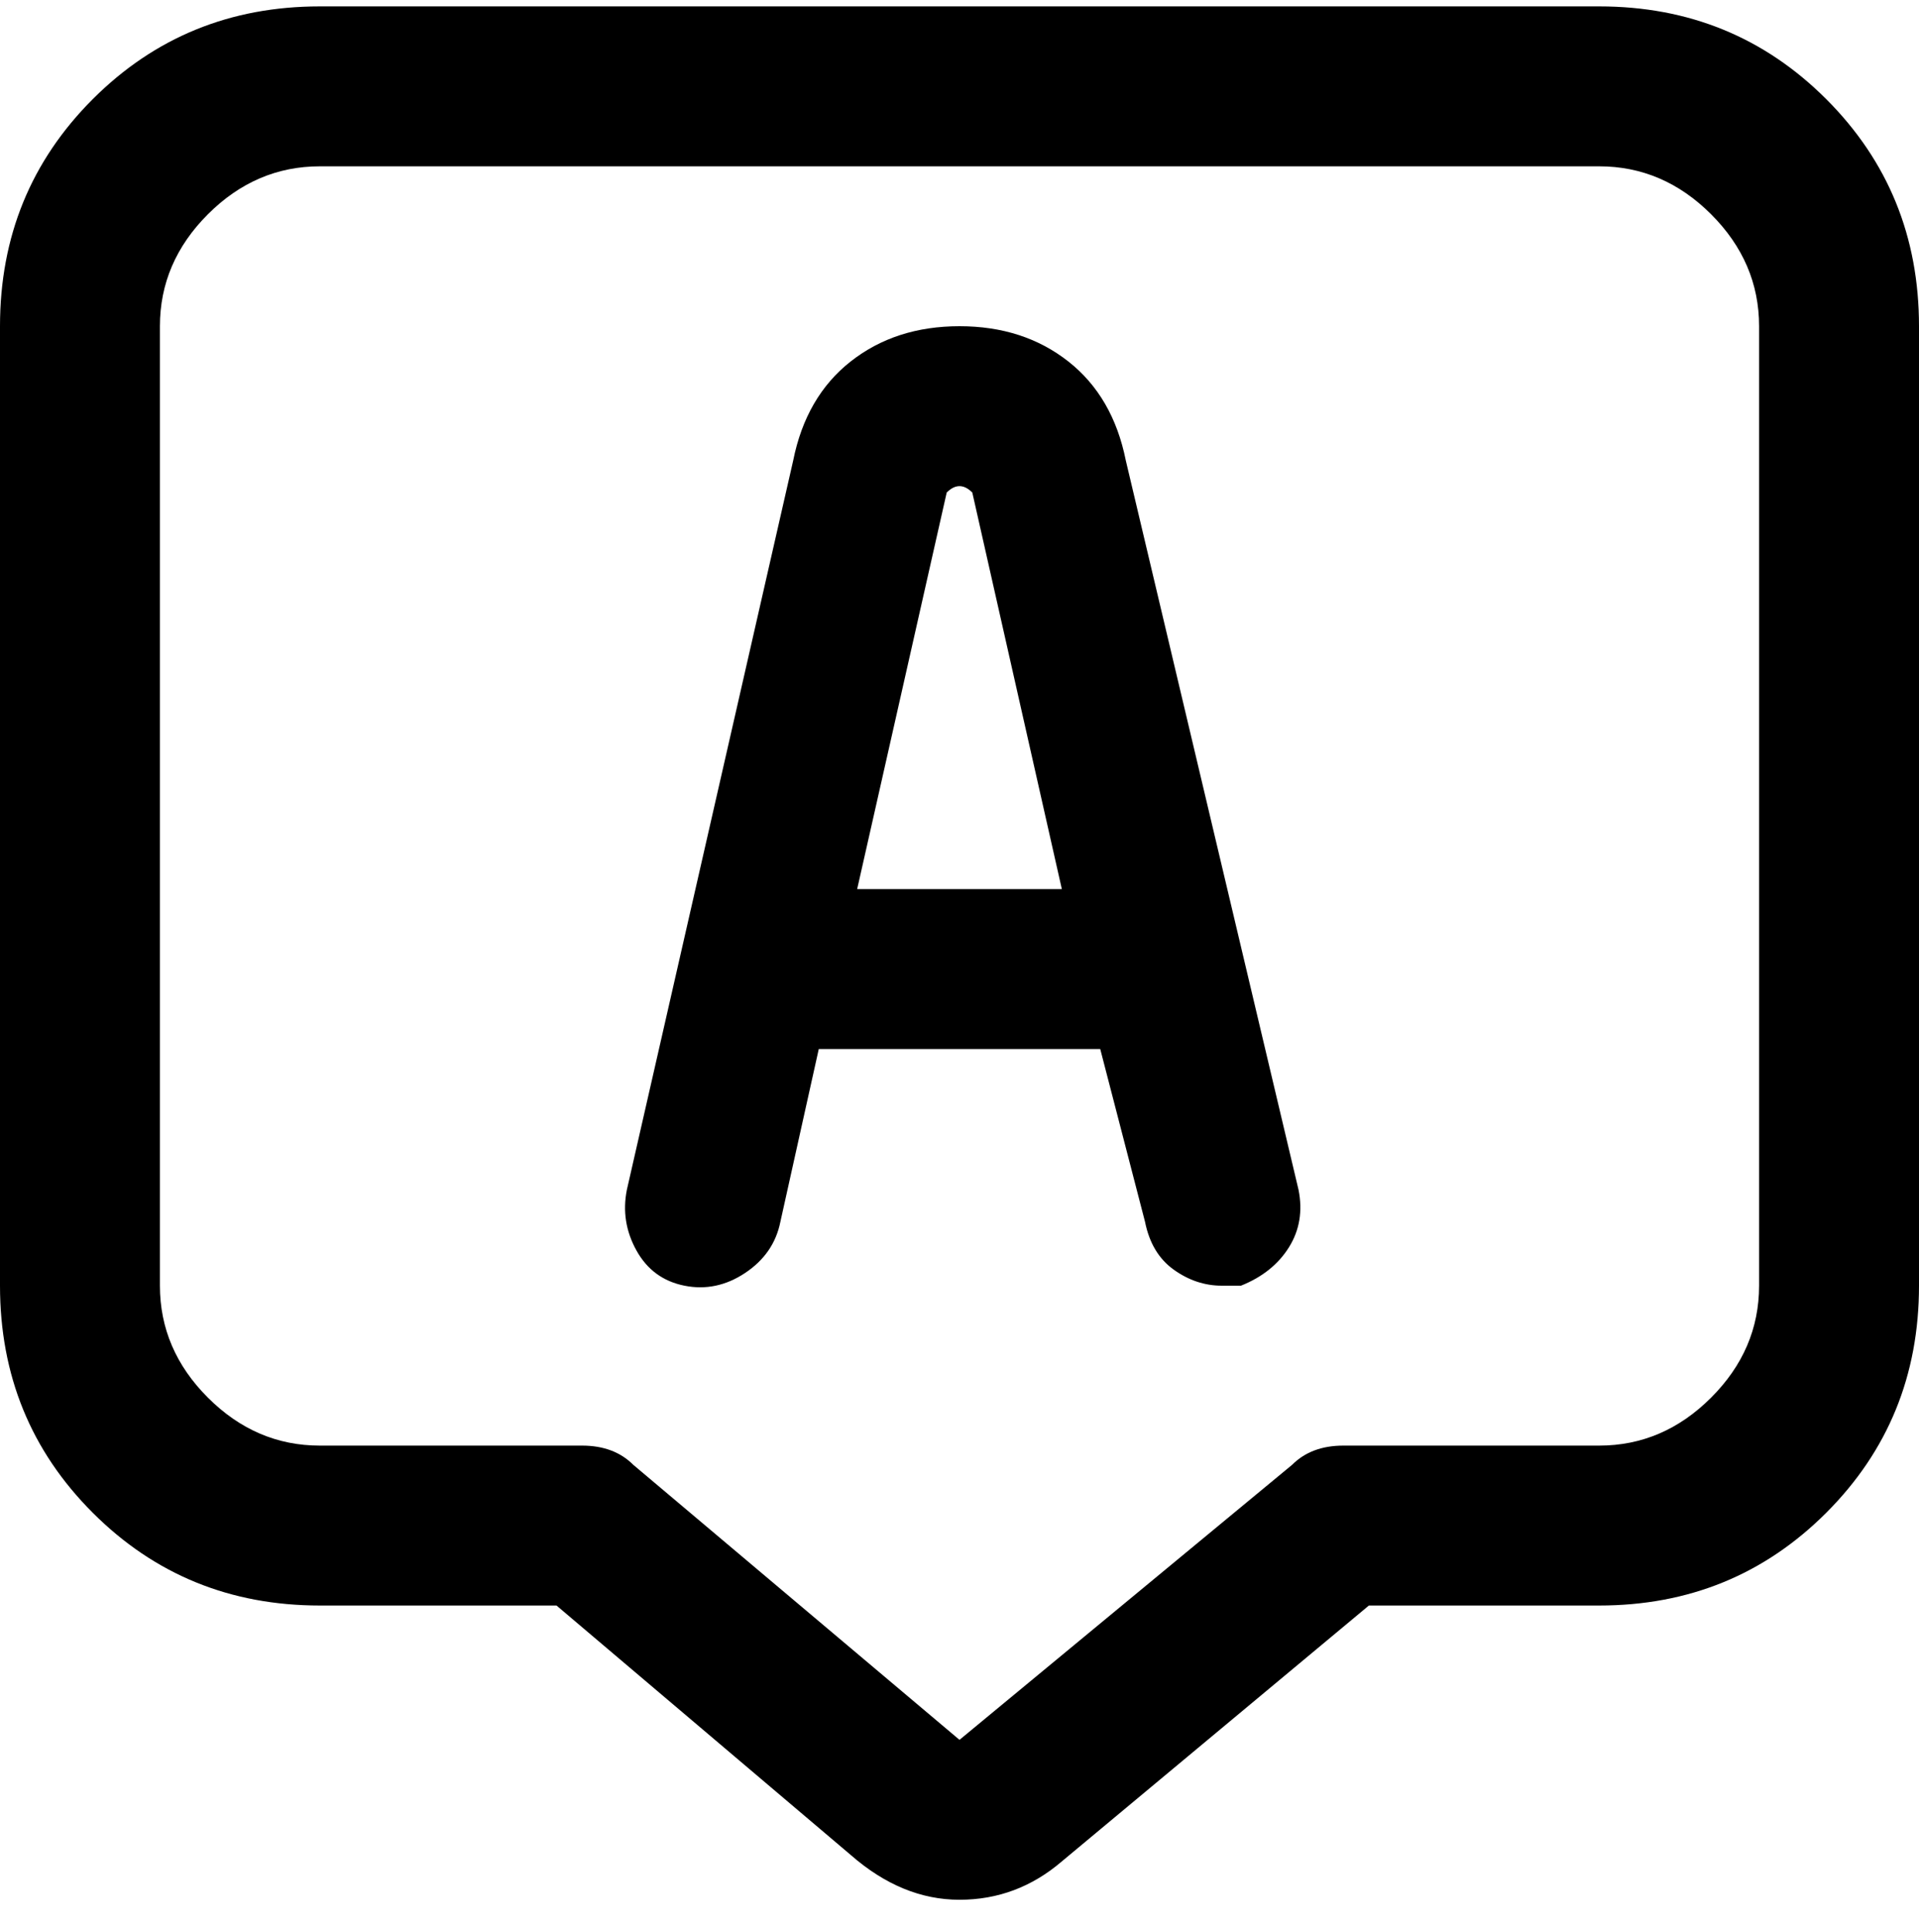 <svg viewBox="0 0 300 302.001" xmlns="http://www.w3.org/2000/svg"><path d="M250 1H50Q29 1 14.5 15.5T0 51v150q0 21 14.5 35.5T50 251h37l46 39q8 7 17 7t16-6l48-40h36q21 0 35.5-14.5T300 201V51q0-21-14.5-35.5T250 1zm25 200q0 10-7.5 17.5T250 226h-40q-5 0-8 3l-52 43-51-43q-3-3-8-3H50q-10 0-17.5-7.5T25 201V51q0-10 7.5-17.5T50 26h200q10 0 17.5 7.5T275 51v150zM176 72q-2-10-9-15.5T150 51q-10 0-17 5.5T124 72L98 186q-1 5 1.5 9.5t7.5 5.5q5 1 9.5-2t5.5-8l6-27h44l7 27q1 5 4.5 7.5t7.5 2.5h3q5-2 7.5-6t1.5-9L176 72zm-42 67l14-62q1-1 2-1t2 1l14 62h-32z"/></svg>